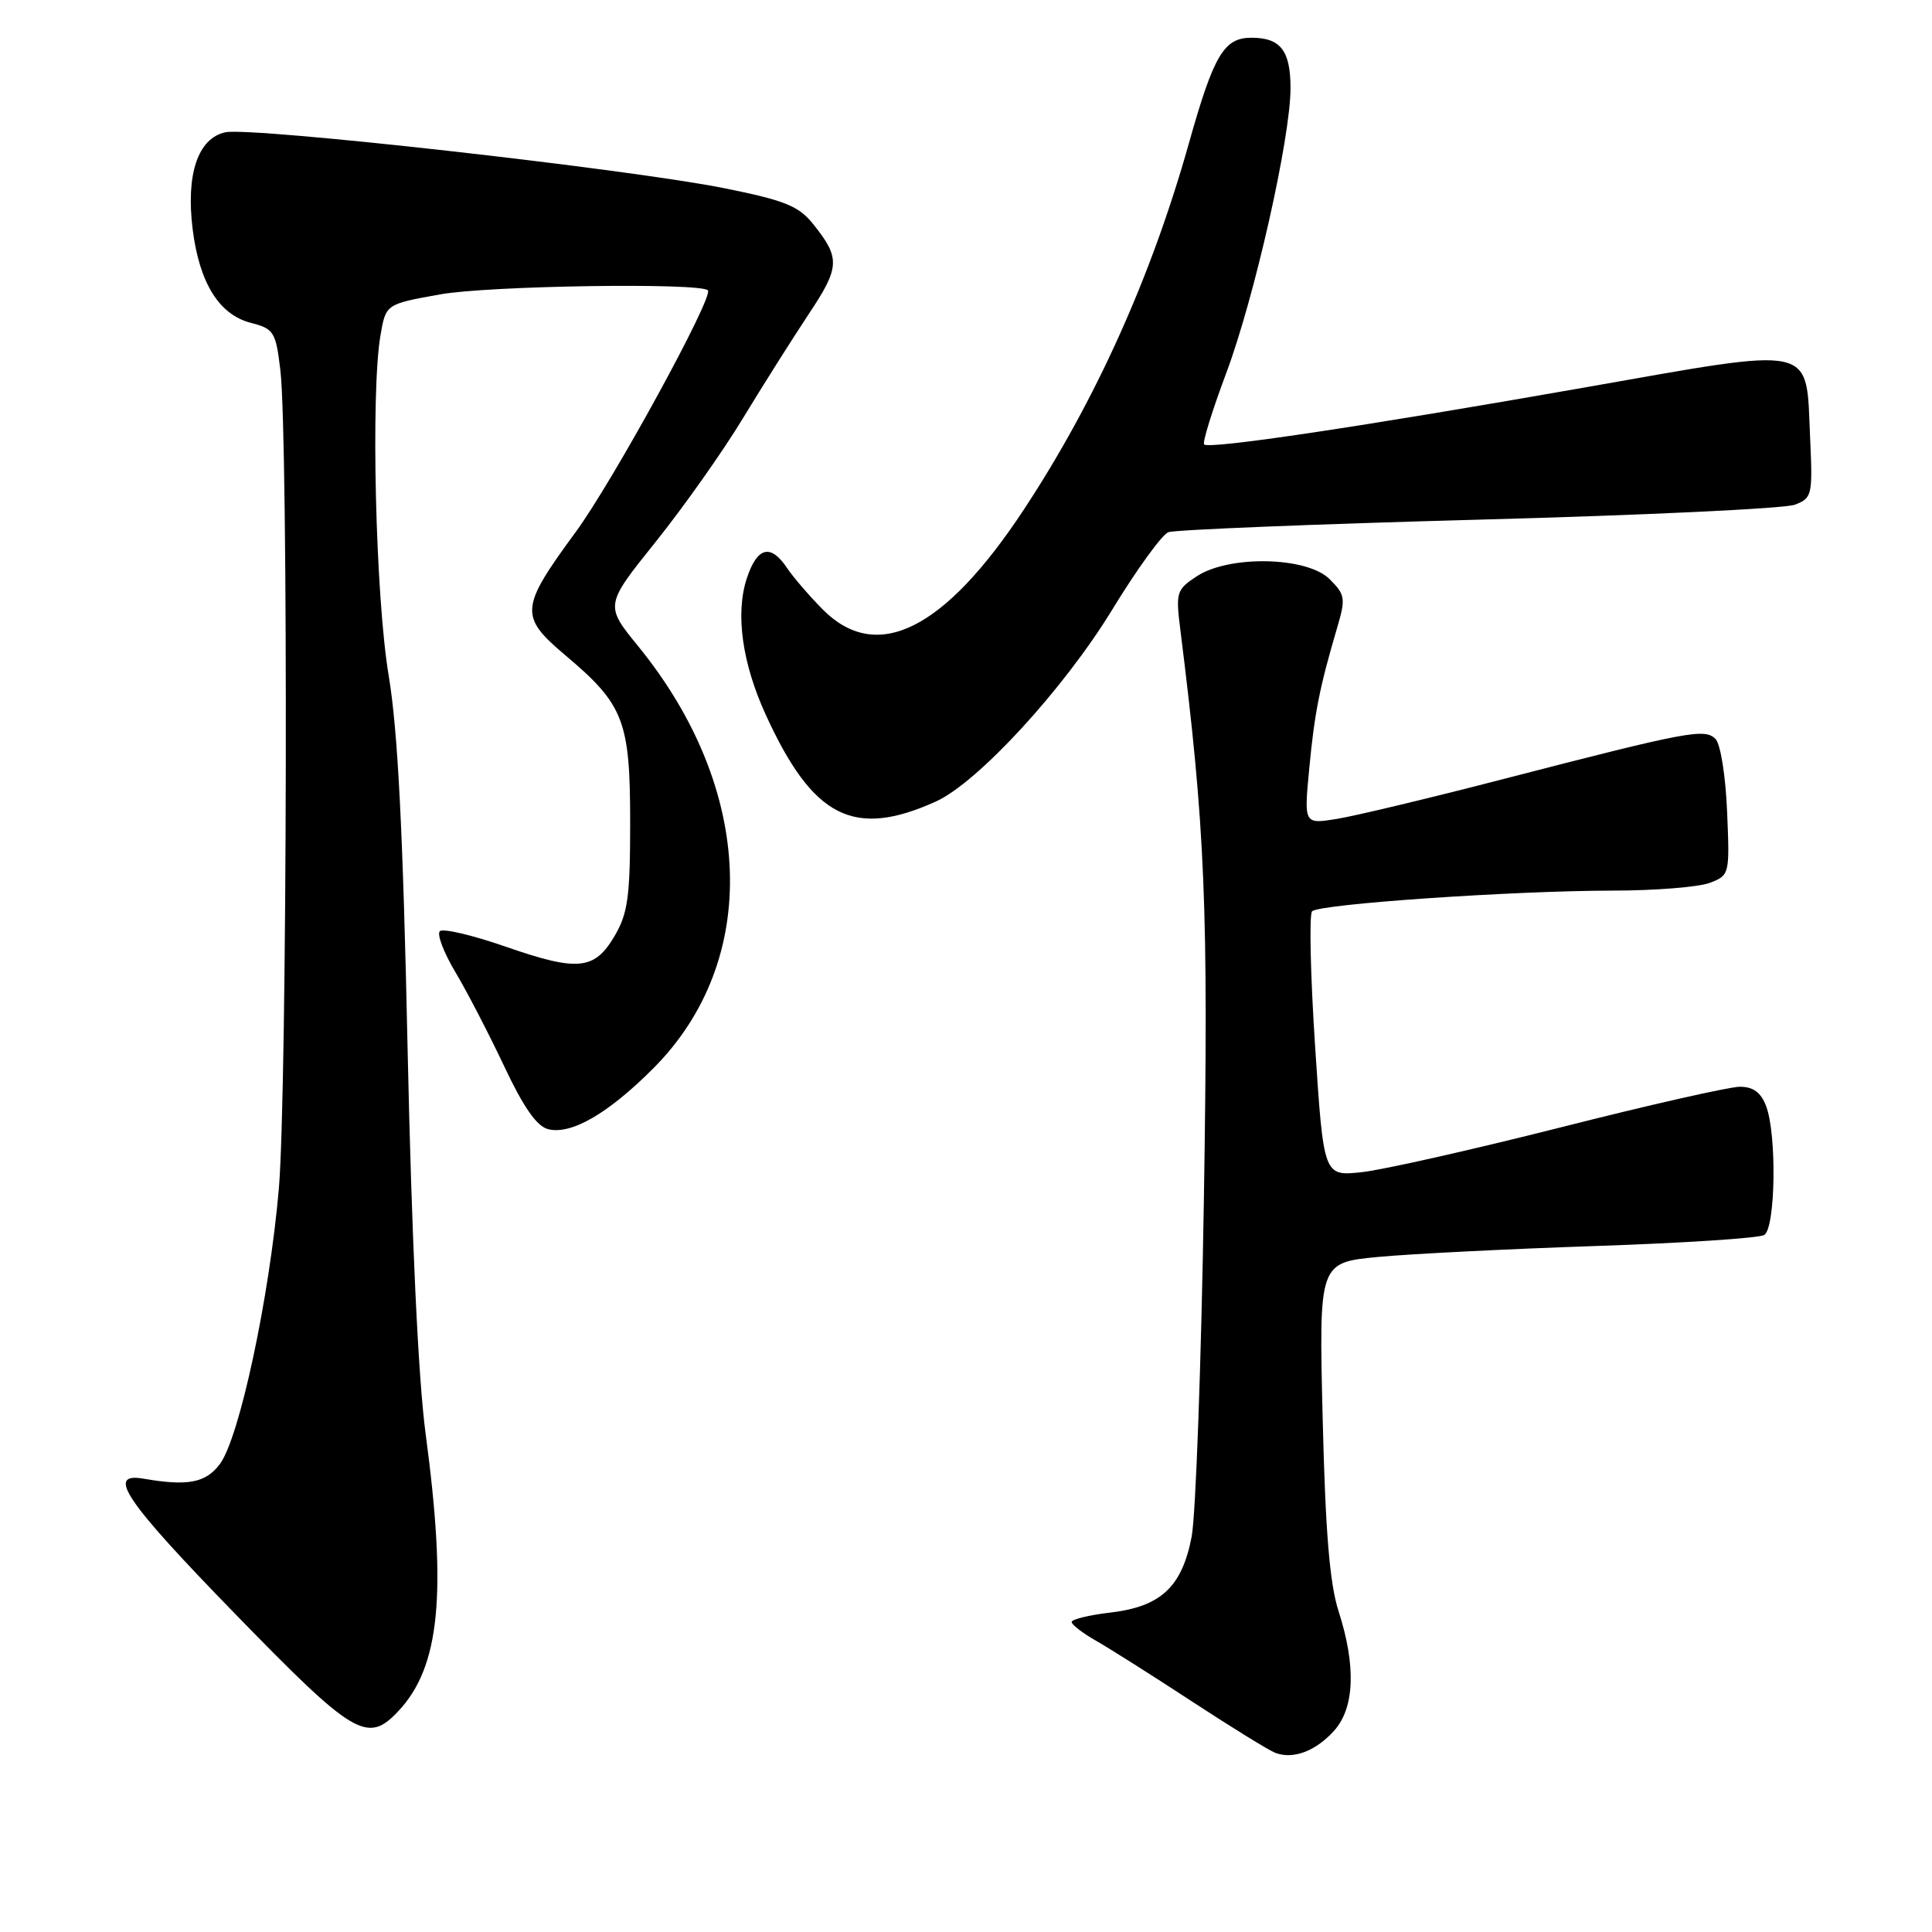 <?xml version="1.0" encoding="UTF-8" standalone="no"?>
<!DOCTYPE svg PUBLIC "-//W3C//DTD SVG 1.1//EN" "http://www.w3.org/Graphics/SVG/1.1/DTD/svg11.dtd" >
<svg xmlns="http://www.w3.org/2000/svg" xmlns:xlink="http://www.w3.org/1999/xlink" version="1.1" viewBox="0 0 256 256">
 <g >
 <path fill="currentColor"
d=" M 176.75 229.36 C 179.49 226.35 179.71 220.76 177.37 213.50 C 176.19 209.85 175.62 202.95 175.26 187.90 C 174.76 167.30 174.76 167.30 182.63 166.55 C 186.96 166.14 199.96 165.49 211.52 165.10 C 223.09 164.71 233.10 164.06 233.77 163.64 C 235.27 162.72 235.45 150.31 234.02 146.57 C 233.34 144.75 232.31 144.00 230.54 144.00 C 229.17 144.00 218.47 146.42 206.77 149.39 C 195.07 152.35 183.22 155.02 180.44 155.32 C 175.39 155.86 175.39 155.86 174.26 138.68 C 173.64 129.23 173.46 121.16 173.86 120.75 C 174.80 119.79 200.40 118.03 213.68 118.01 C 219.29 118.01 225.07 117.54 226.54 116.99 C 229.18 115.98 229.20 115.89 228.85 107.54 C 228.65 102.80 227.98 98.58 227.31 97.91 C 225.88 96.48 223.71 96.89 199.00 103.28 C 189.38 105.77 179.54 108.12 177.14 108.51 C 172.78 109.21 172.78 109.21 173.48 101.86 C 174.18 94.46 174.85 91.09 177.16 83.24 C 178.33 79.28 178.26 78.82 176.18 76.74 C 173.20 73.76 162.89 73.53 158.58 76.36 C 155.90 78.11 155.78 78.50 156.39 83.36 C 159.71 109.83 160.14 120.18 159.52 159.00 C 159.17 180.72 158.44 200.80 157.90 203.62 C 156.62 210.27 153.83 212.88 147.15 213.67 C 144.32 214.00 142.00 214.57 142.00 214.92 C 142.00 215.28 143.46 216.40 145.25 217.42 C 147.04 218.44 152.78 222.07 158.00 225.49 C 163.22 228.91 168.18 231.96 169.00 232.27 C 171.38 233.15 174.31 232.04 176.75 229.36 Z  M 52.78 226.74 C 58.29 220.87 59.24 211.26 56.40 190.00 C 55.42 182.70 54.55 164.08 54.01 139.00 C 53.40 110.17 52.72 96.80 51.50 89.50 C 49.76 79.09 49.11 52.00 50.42 44.40 C 51.13 40.30 51.13 40.30 58.31 39.01 C 64.72 37.85 92.76 37.43 93.80 38.47 C 94.61 39.28 81.24 63.74 76.28 70.50 C 68.87 80.60 68.79 81.66 74.95 86.86 C 82.67 93.37 83.50 95.51 83.50 109.00 C 83.50 118.79 83.20 121.02 81.45 124.00 C 78.78 128.56 76.57 128.77 66.92 125.41 C 62.57 123.90 58.68 122.99 58.28 123.39 C 57.87 123.79 58.80 126.23 60.34 128.81 C 61.88 131.39 64.79 137.01 66.81 141.29 C 69.36 146.71 71.13 149.25 72.63 149.62 C 75.68 150.39 80.55 147.58 86.53 141.60 C 100.82 127.31 100.02 104.61 84.58 85.65 C 80.14 80.20 80.14 80.20 86.87 71.81 C 90.57 67.19 95.77 59.84 98.42 55.46 C 101.08 51.08 105.01 44.86 107.15 41.63 C 111.31 35.39 111.37 34.20 107.73 29.67 C 105.82 27.29 103.99 26.55 95.98 24.94 C 83.17 22.37 33.27 16.78 29.85 17.53 C 26.22 18.33 24.62 23.09 25.53 30.39 C 26.42 37.49 29.03 41.69 33.21 42.77 C 36.30 43.57 36.54 43.95 37.15 49.06 C 38.22 58.02 38.06 144.56 36.95 157.50 C 35.70 171.94 31.72 190.55 29.13 194.00 C 27.26 196.49 24.89 196.95 19.00 195.93 C 14.00 195.07 16.58 198.87 31.20 213.89 C 46.91 230.04 48.68 231.10 52.78 226.74 Z  M 124.00 106.21 C 129.57 103.69 140.95 91.31 147.39 80.76 C 150.63 75.45 153.97 70.84 154.81 70.52 C 155.65 70.20 174.13 69.45 195.87 68.86 C 217.61 68.28 236.49 67.39 237.81 66.88 C 240.11 66.01 240.20 65.65 239.85 58.01 C 239.28 45.50 241.02 45.89 209.83 51.37 C 180.54 56.52 160.22 59.56 159.55 58.89 C 159.31 58.64 160.62 54.41 162.47 49.47 C 166.22 39.48 171.00 18.28 171.00 11.68 C 171.00 6.70 169.68 5.00 165.82 5.00 C 162.18 5.00 160.83 7.27 157.53 19.00 C 152.56 36.68 145.14 53.14 135.68 67.50 C 125.13 83.52 116.17 87.97 109.01 80.75 C 107.24 78.96 105.11 76.49 104.28 75.25 C 102.11 72.01 100.33 72.47 98.96 76.62 C 97.42 81.29 98.33 87.86 101.47 94.72 C 107.72 108.37 113.12 111.12 124.00 106.21 Z "/>
</g>
</svg>